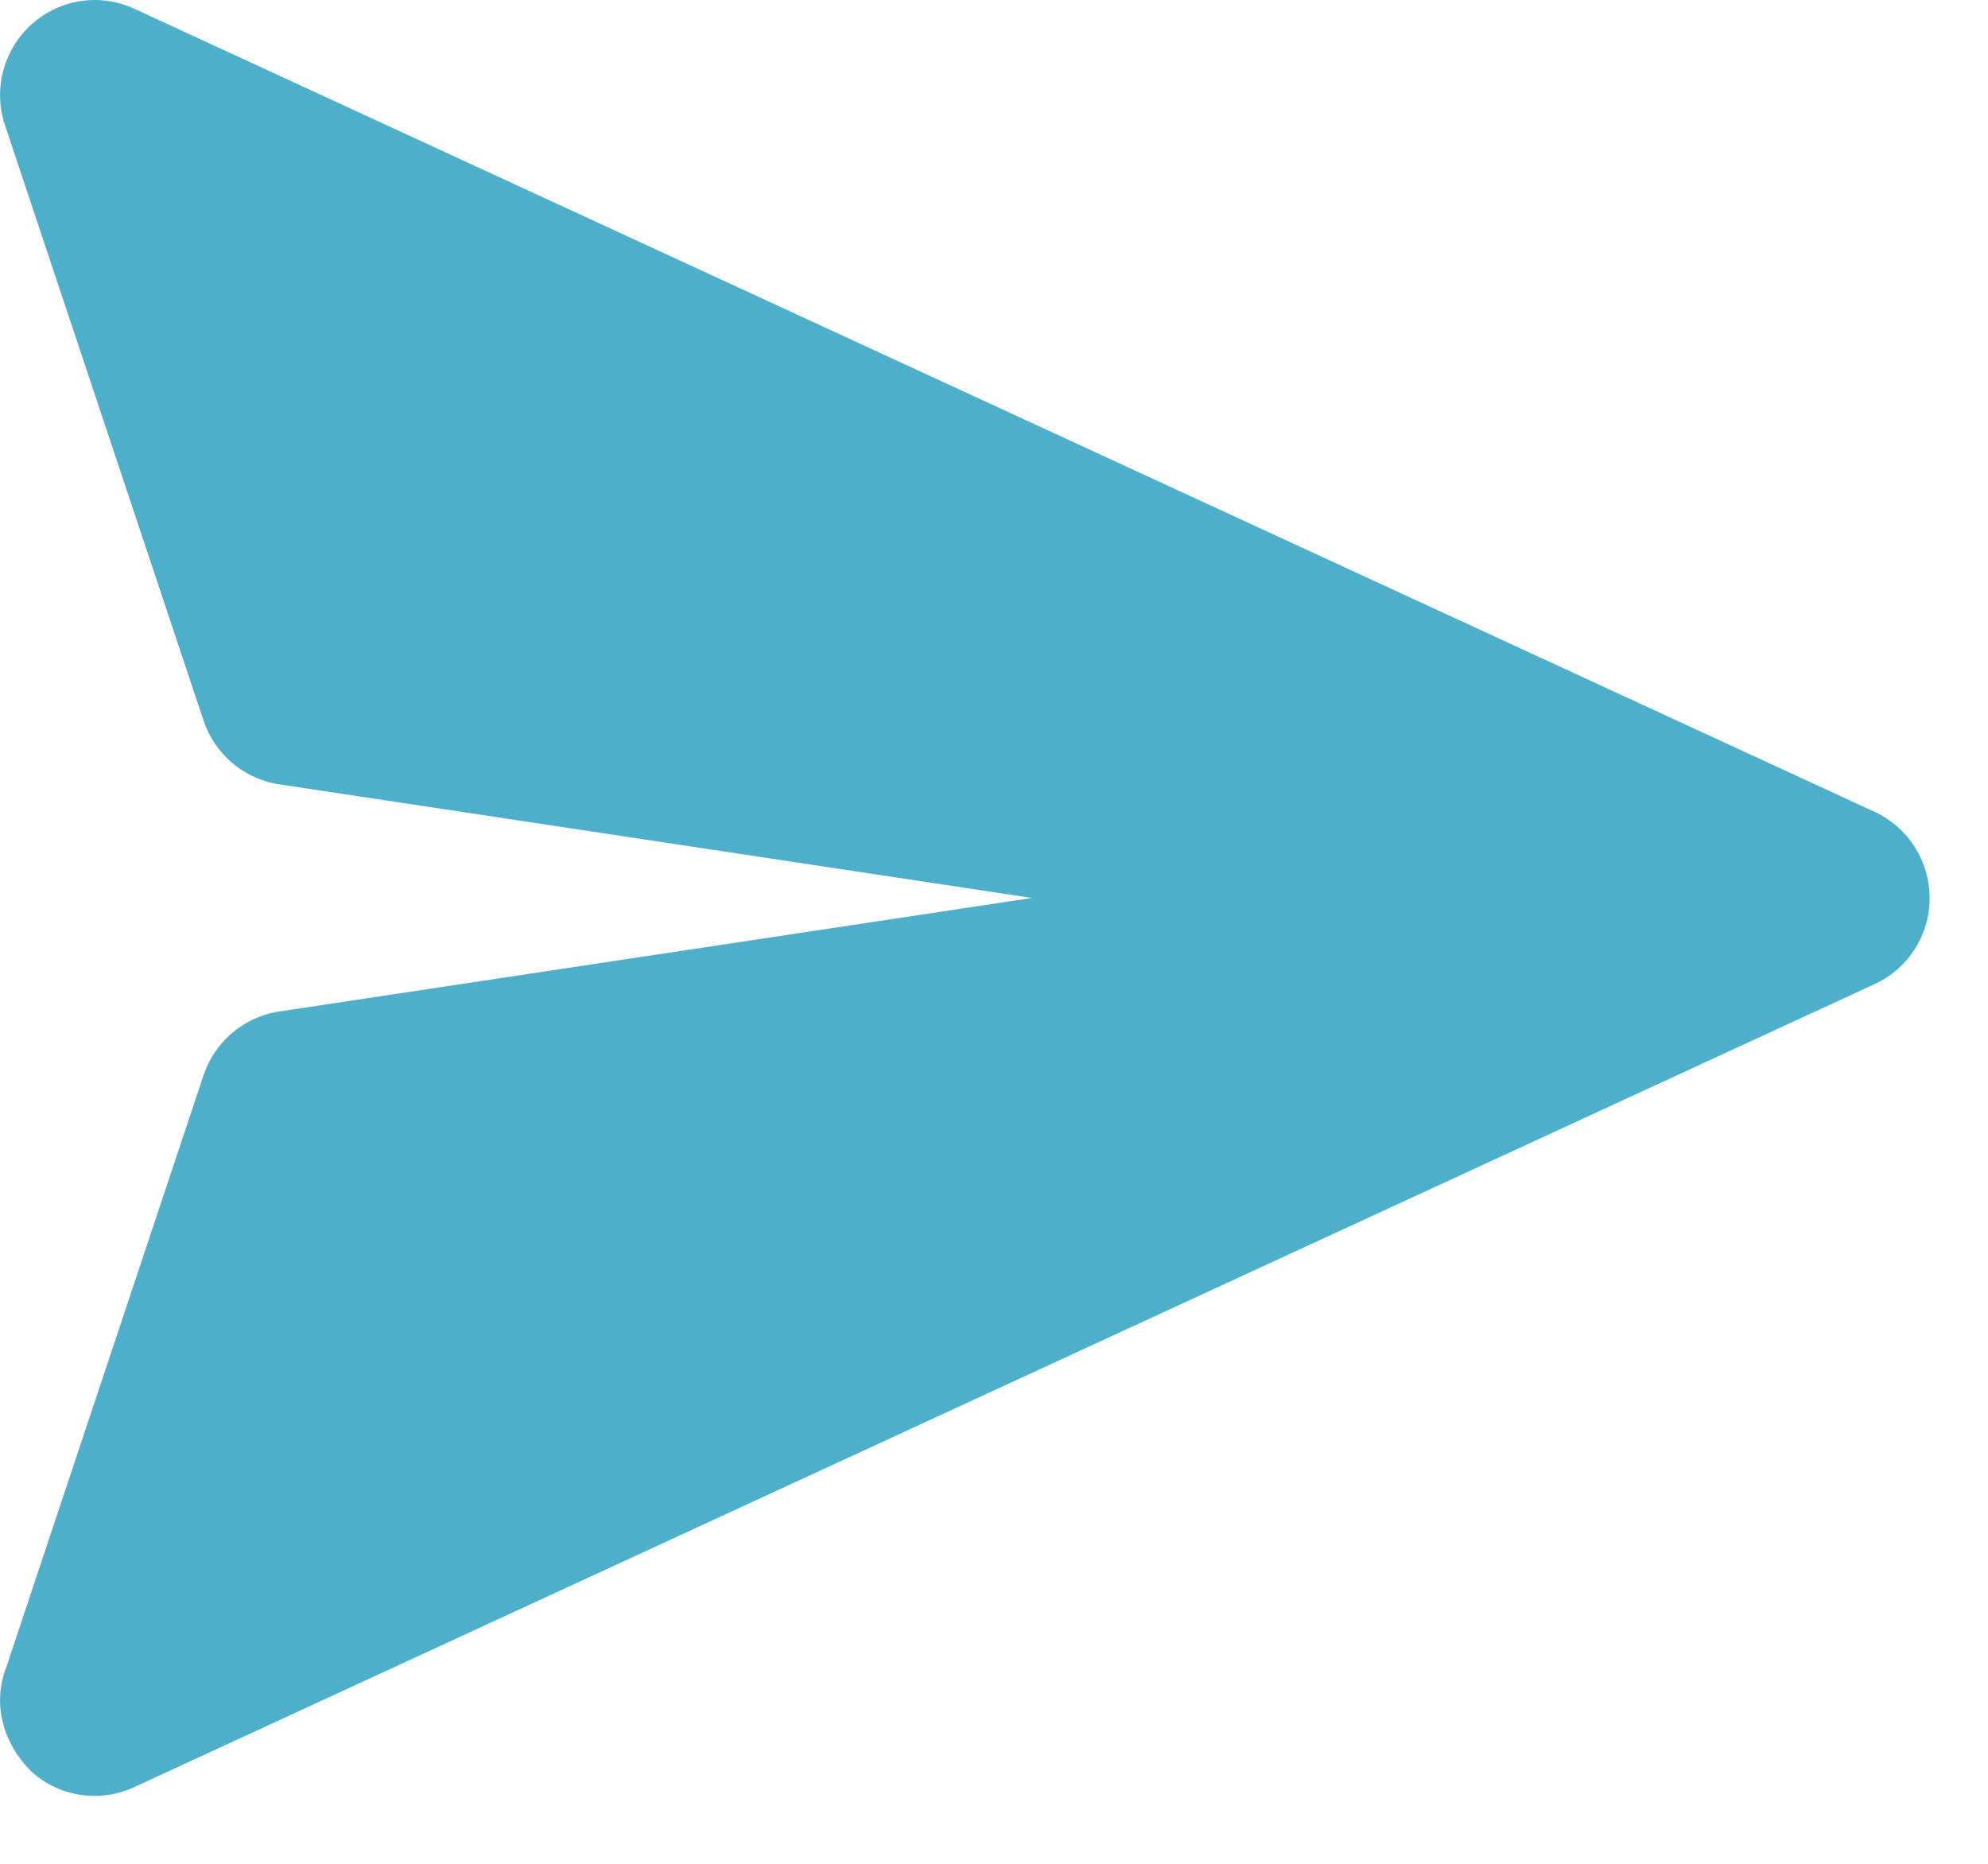 <svg width="16" height="15" viewBox="0 0 16 15" xmlns="http://www.w3.org/2000/svg"><title>Shape</title><path d="M.04 13.45l1.598-4.796c.088-.264.313-.46.587-.51l6.08-.917-6.08-.918c-.275-.05-.5-.248-.587-.51l-1.6-4.797C-.056.715.03.397.255.195.48-.008.804-.057 1.08.07l14.01 6.465c.267.125.44.394.44.692.002.297-.172.568-.44.692L1.08 14.383c-.275.127-.6.08-.826-.124-.234-.232-.307-.534-.215-.81z" fill="#4EAFCB" fill-rule="evenodd"/></svg>